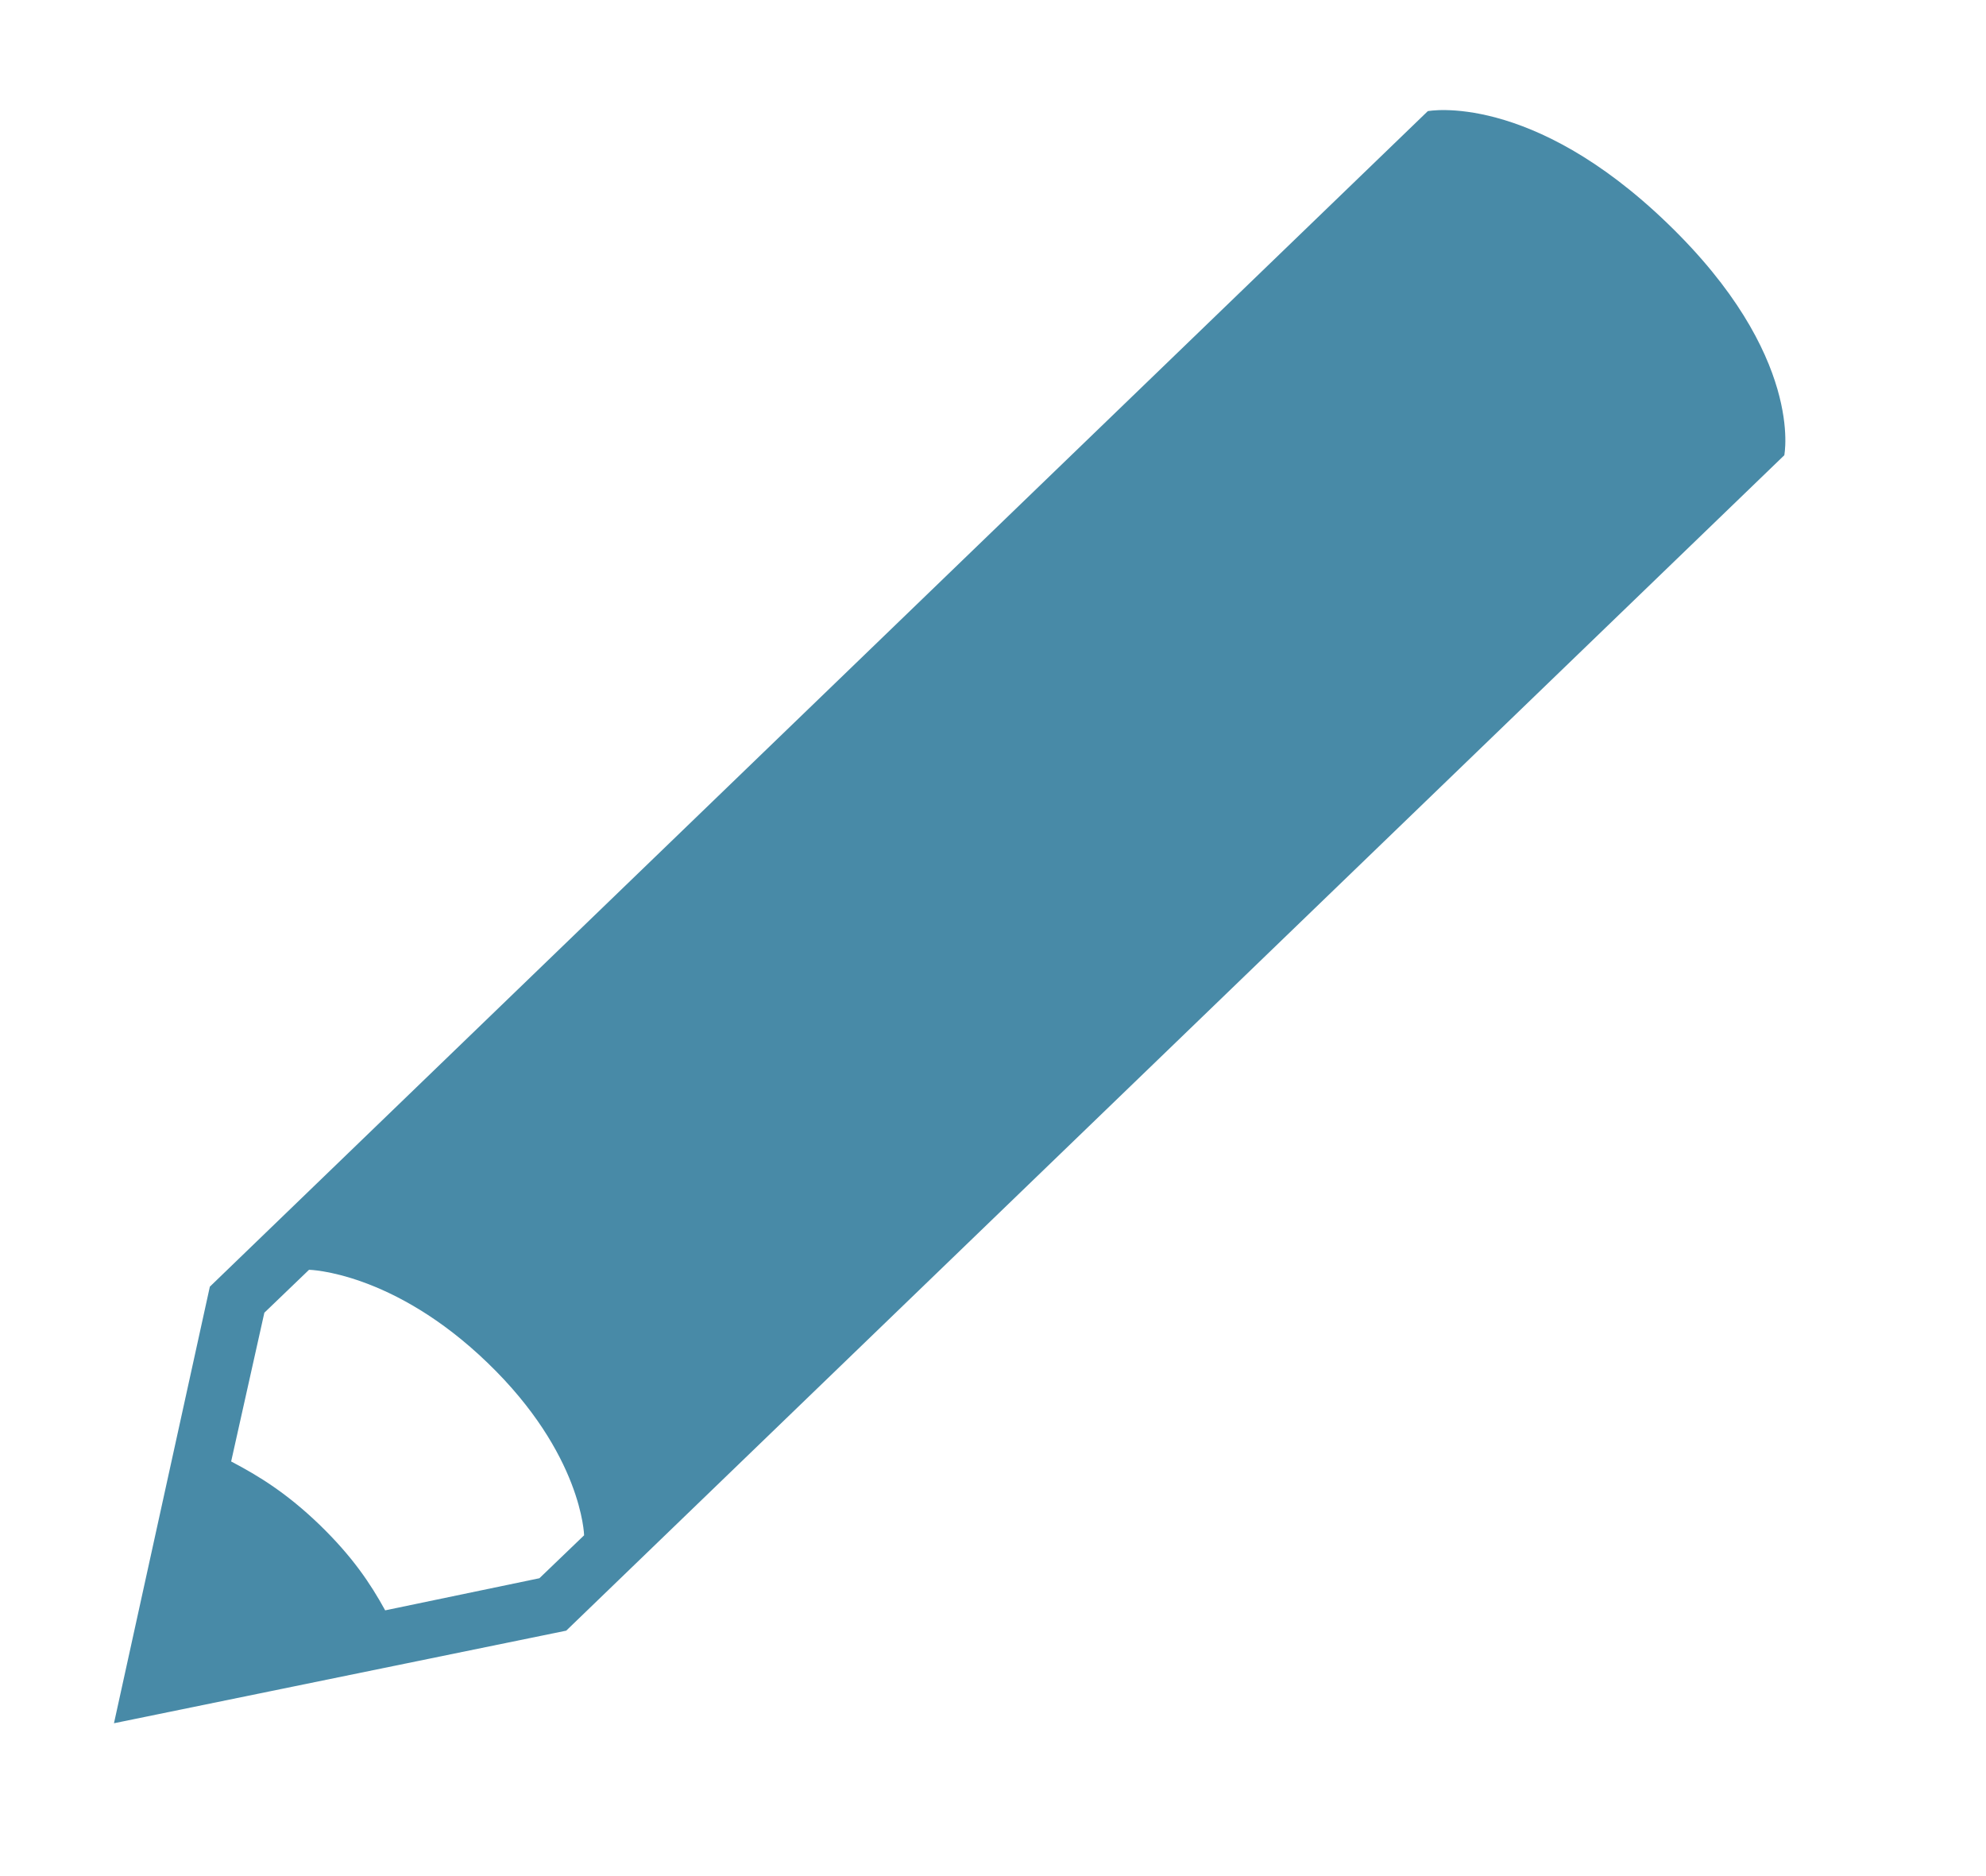 <svg width="18" height="17" viewBox="0 0 18 17" fill="none" xmlns="http://www.w3.org/2000/svg">
<path d="M15.115 2.026C13.874 0.827 12.941 1.007 12.941 1.007L1.902 11.659L1.033 15.615L5.132 14.776L16.172 4.125C16.171 4.125 16.358 3.225 15.115 2.026ZM4.889 14.301L3.491 14.592C3.357 14.348 3.194 14.105 2.897 13.817C2.599 13.53 2.347 13.375 2.095 13.243L2.396 11.895L2.801 11.506C2.801 11.506 3.561 11.521 4.42 12.35C5.278 13.177 5.294 13.912 5.294 13.912L4.889 14.301Z" fill="#488AA7"/>
</svg>
